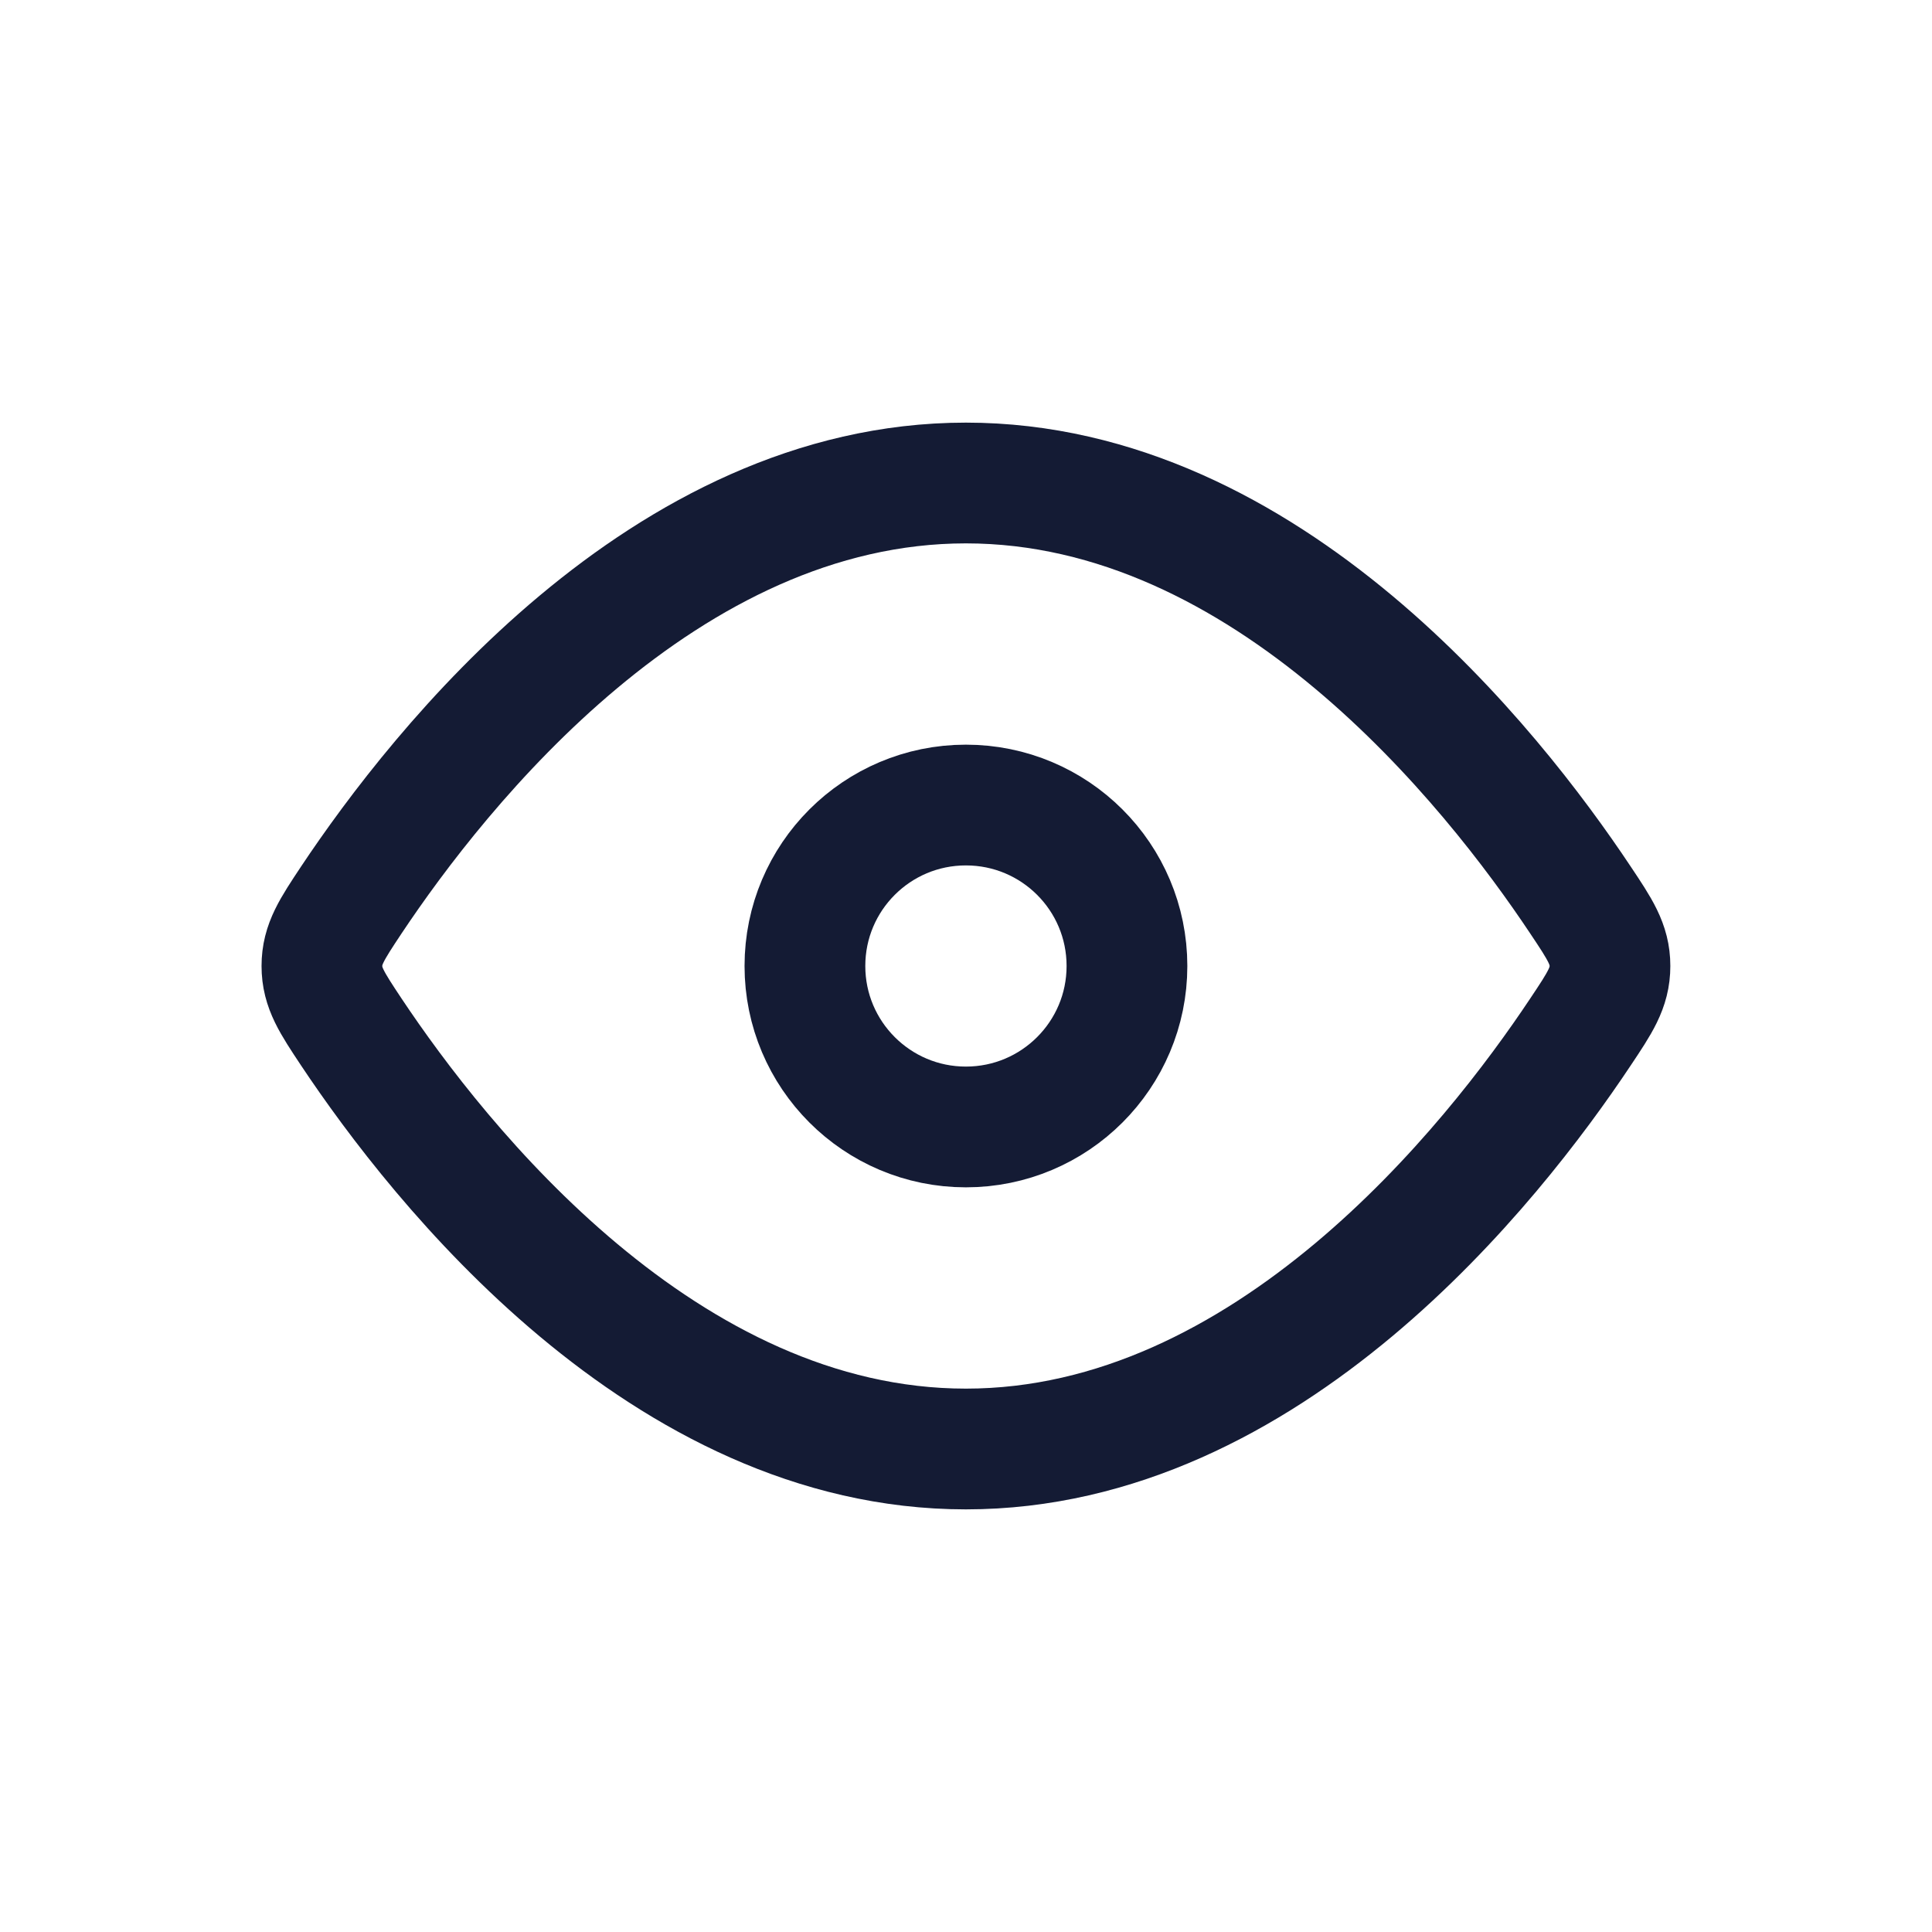 <svg width="16" height="16" viewBox="0 0 16 16" fill="none" xmlns="http://www.w3.org/2000/svg">
<path d="M13.089 7.454C13.252 7.698 13.333 7.82 13.333 8C13.333 8.18 13.252 8.302 13.089 8.546C12.361 9.64 10.5 12 7.999 12C5.498 12 3.638 9.64 2.909 8.546C2.747 8.302 2.666 8.18 2.666 8C2.666 7.82 2.747 7.698 2.909 7.454C3.638 6.36 5.498 4 7.999 4C10.5 4 12.361 6.36 13.089 7.454Z" stroke="#141B34"/>
<path d="M9.333 8C9.333 7.263 8.736 6.667 7.999 6.667C7.263 6.667 6.666 7.263 6.666 8C6.666 8.736 7.263 9.333 7.999 9.333C8.736 9.333 9.333 8.736 9.333 8Z" stroke="#141B34"/>
</svg>
